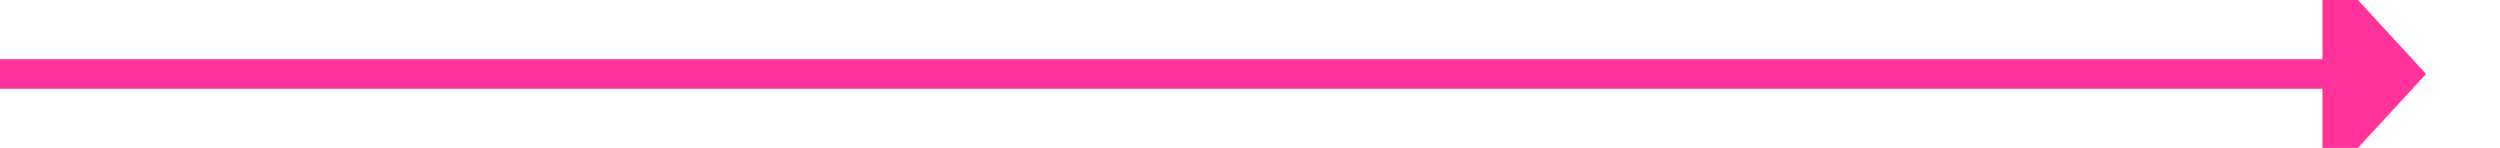 ﻿<?xml version="1.0" encoding="utf-8"?>
<svg version="1.1" xmlns:xlink="http://www.w3.org/1999/xlink" width="169px" height="10px" preserveAspectRatio="xMinYMid meet" viewBox="334 647  169 8" xmlns="http://www.w3.org/2000/svg">
  <path d="M 334 651  L 492 651  " stroke-width="2" stroke="#ff3399" fill="none" />
  <path d="M 491 658.6  L 498 651  L 491 643.4  L 491 658.6  Z " fill-rule="nonzero" fill="#ff3399" stroke="none" />
</svg>